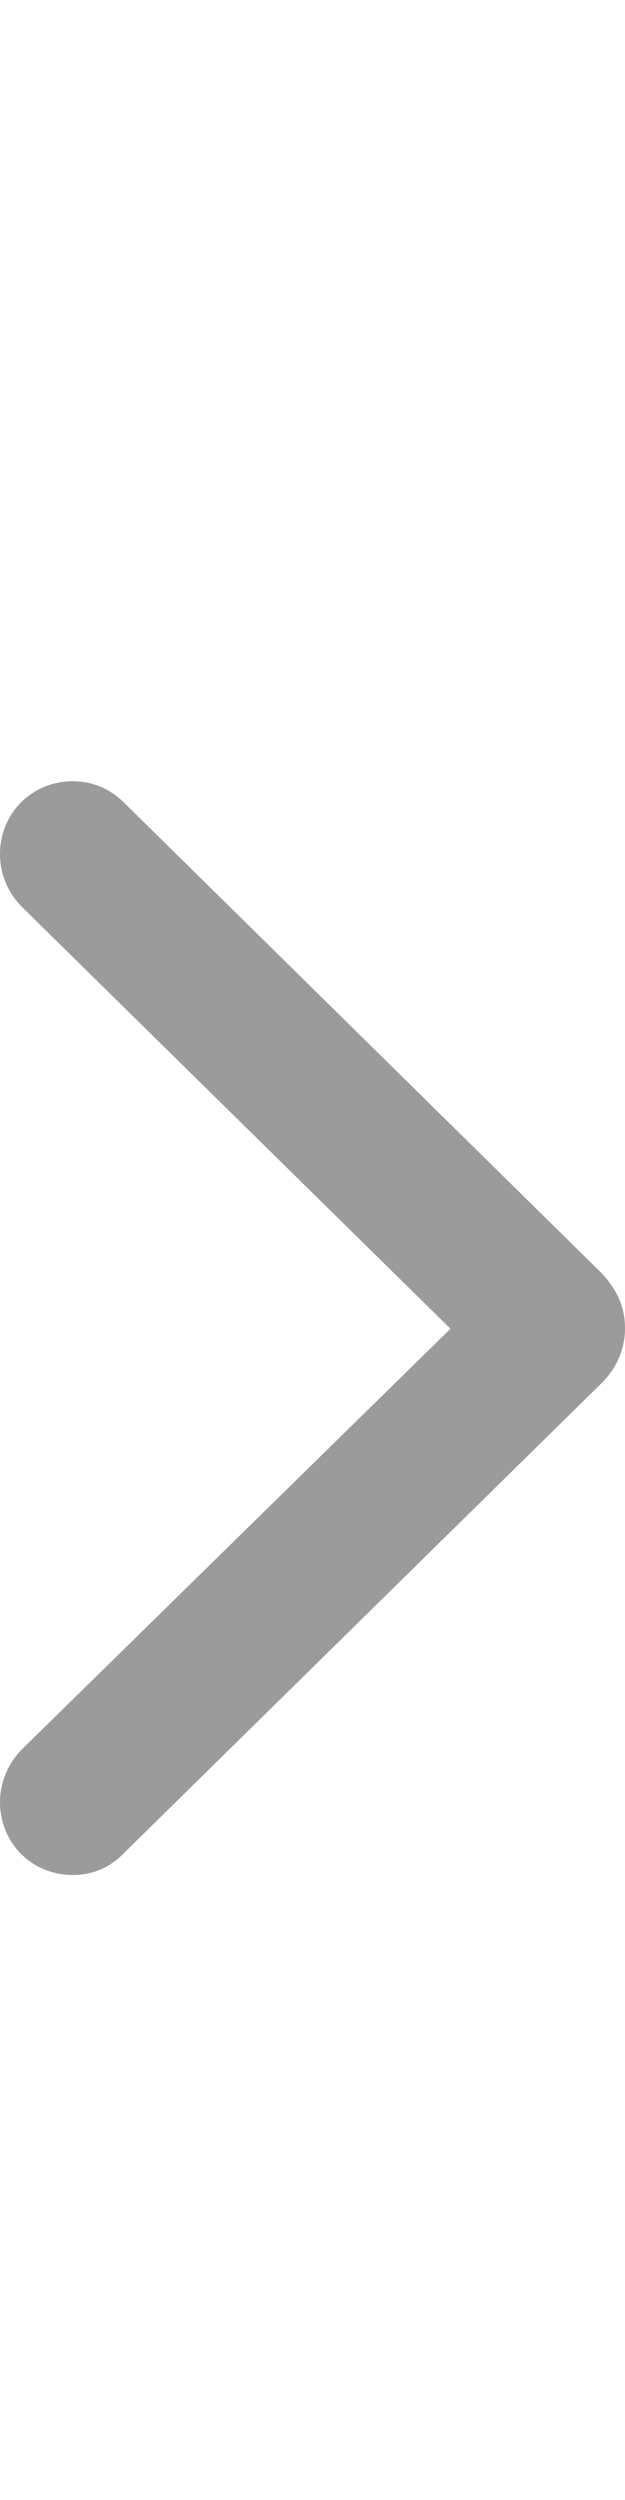 <svg width="4" height="16" viewBox="0 0 4 16" fill="none" xmlns="http://www.w3.org/2000/svg">
<path d="M0.791 5.134C0.701 5.047 0.592 5 0.466 5C0.204 5 1.17184e-07 5.205 9.44169e-08 5.466C8.30333e-08 5.596 0.051 5.714 0.141 5.805L2.883 8.504L0.141 11.195C0.051 11.286 -4.25093e-07 11.408 -4.36132e-07 11.534C-4.58899e-07 11.795 0.204 12 0.466 12C0.592 12 0.701 11.953 0.787 11.866L3.835 8.867C3.945 8.764 4 8.638 4 8.5C4 8.362 3.945 8.244 3.839 8.137L0.791 5.134Z" fill="#9B9B9B"/>
</svg>
